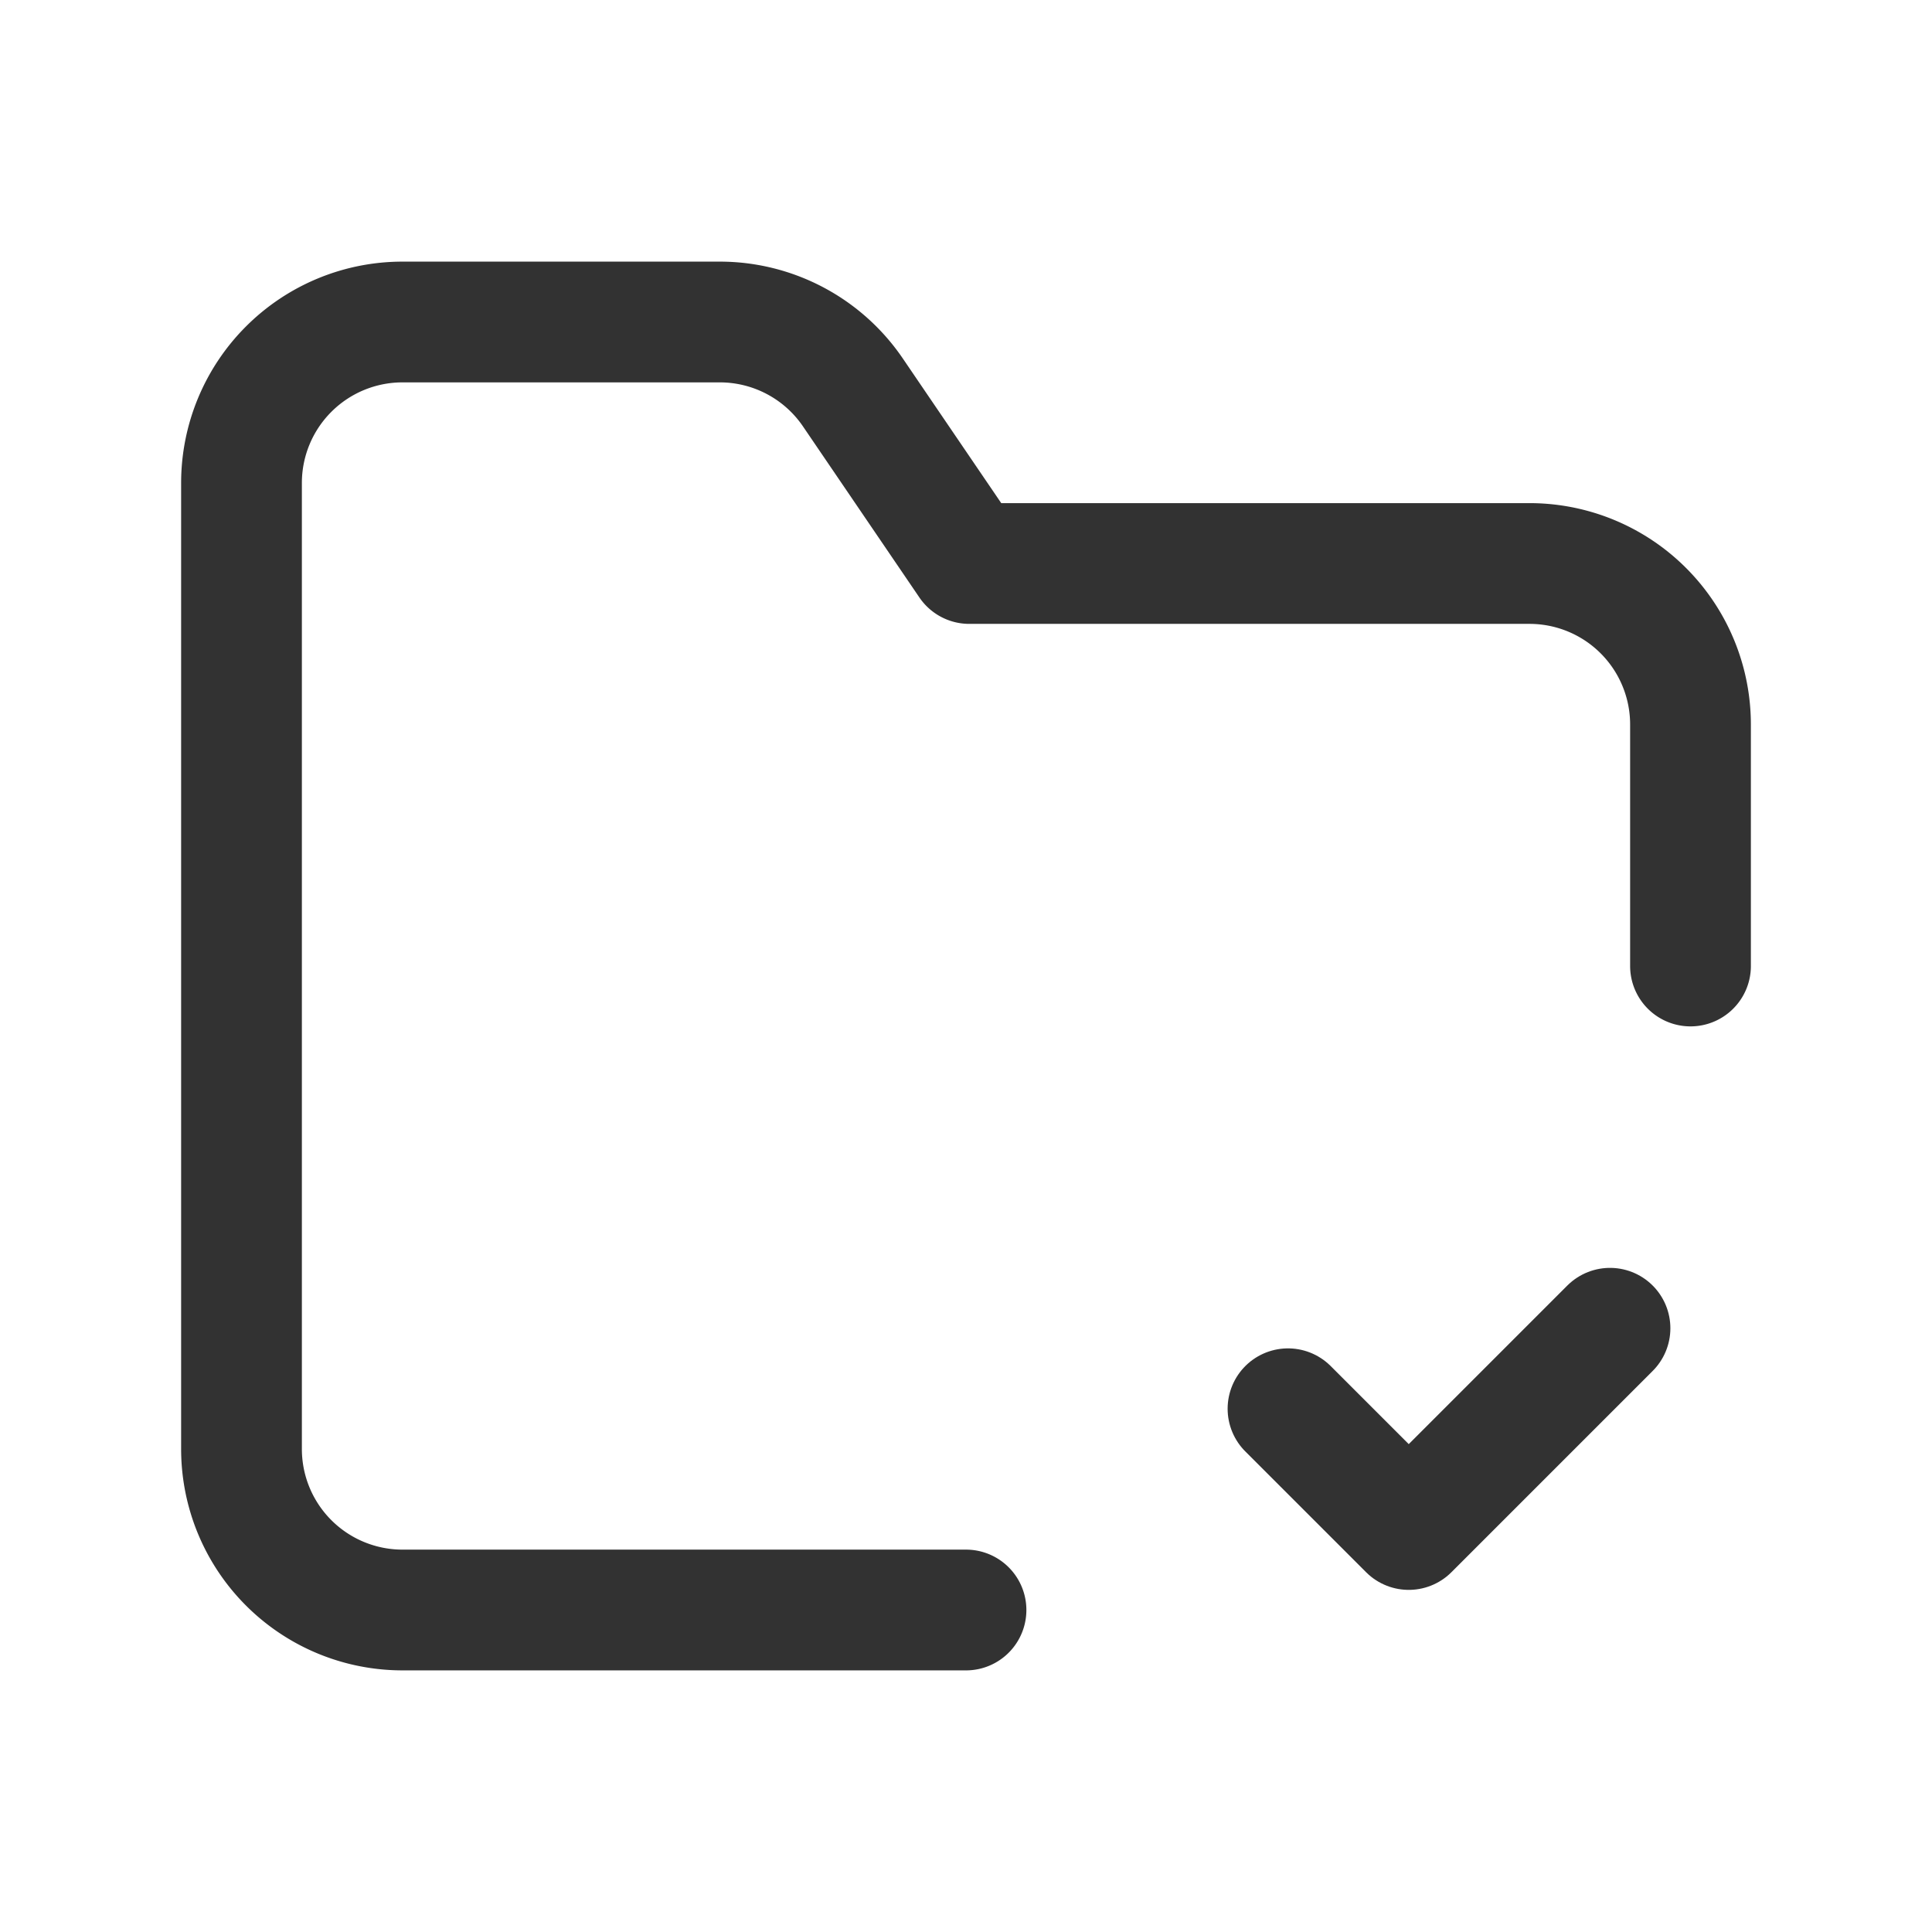 <svg id="Layer_3" data-name="Layer 3" xmlns="http://www.w3.org/2000/svg" viewBox="0 0 24 24"><path d="M20,16.5,17.5,19,16,17.5" fill="none" stroke="#323232" stroke-linecap="round" stroke-linejoin="round" stroke-width="1.5"/><path d="M21,12V9a2,2,0,0,0-2-2H12.041L10.595,4.875A2,2,0,0,0,8.941,4H5A2,2,0,0,0,3,6V18a2,2,0,0,0,2,2h7" fill="none" stroke="#323232" stroke-linecap="round" stroke-linejoin="round" stroke-width="1.5"/><path d="M0,0H24V24H0Z" fill="none"/></svg>